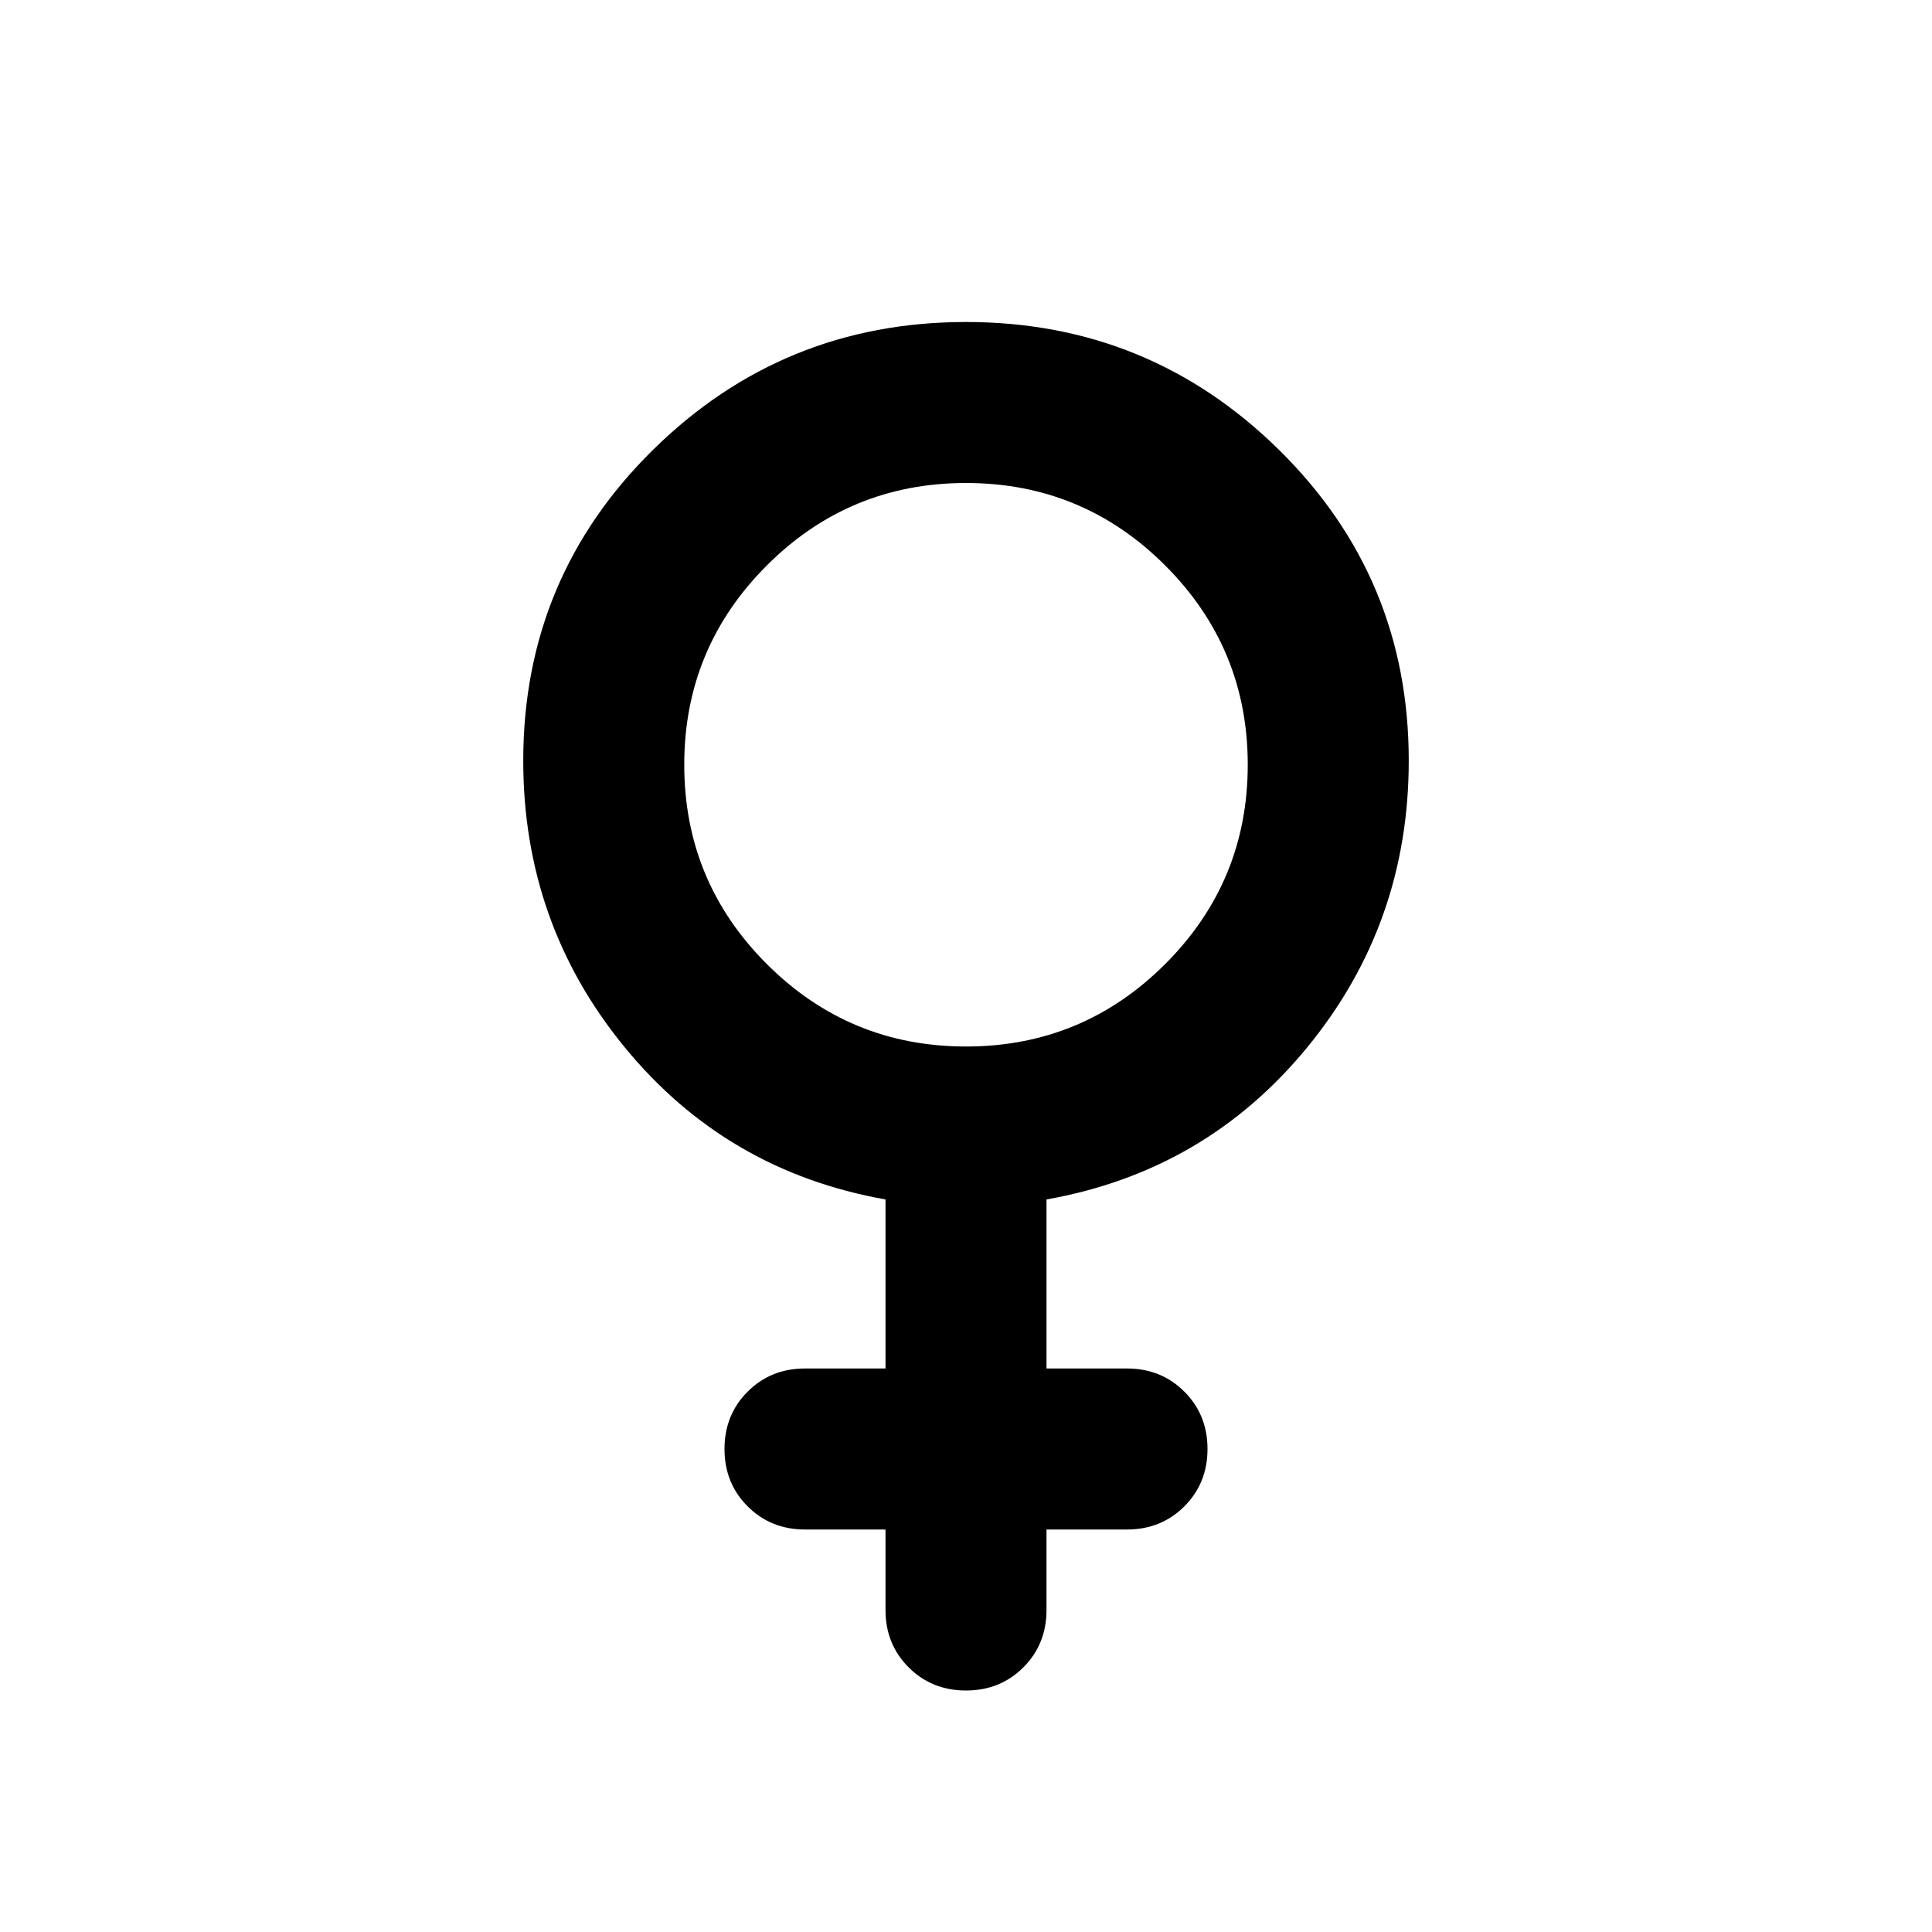 <svg xmlns="http://www.w3.org/2000/svg" height="24px" viewBox="0 -960 960 960" width="24px" fill="#000000"><path d="M440-200h-40q-17 0-28.5-11.5T360-240q0-17 11.5-28.5T400-280h40v-84q-79-14-129.5-75.5T260-582q0-91 64.5-154.5T480-800q91 0 155.5 63.5T700-582q0 81-50.5 142.5T520-364v84h40q17 0 28.5 11.5T600-240q0 17-11.5 28.5T560-200h-40v40q0 17-11.5 28.5T480-120q-17 0-28.5-11.5T440-160v-40Zm40-240q58 0 99-41t41-99q0-58-41-99t-99-41q-58 0-99 41t-41 99q0 58 41 99t99 41Z"/></svg>